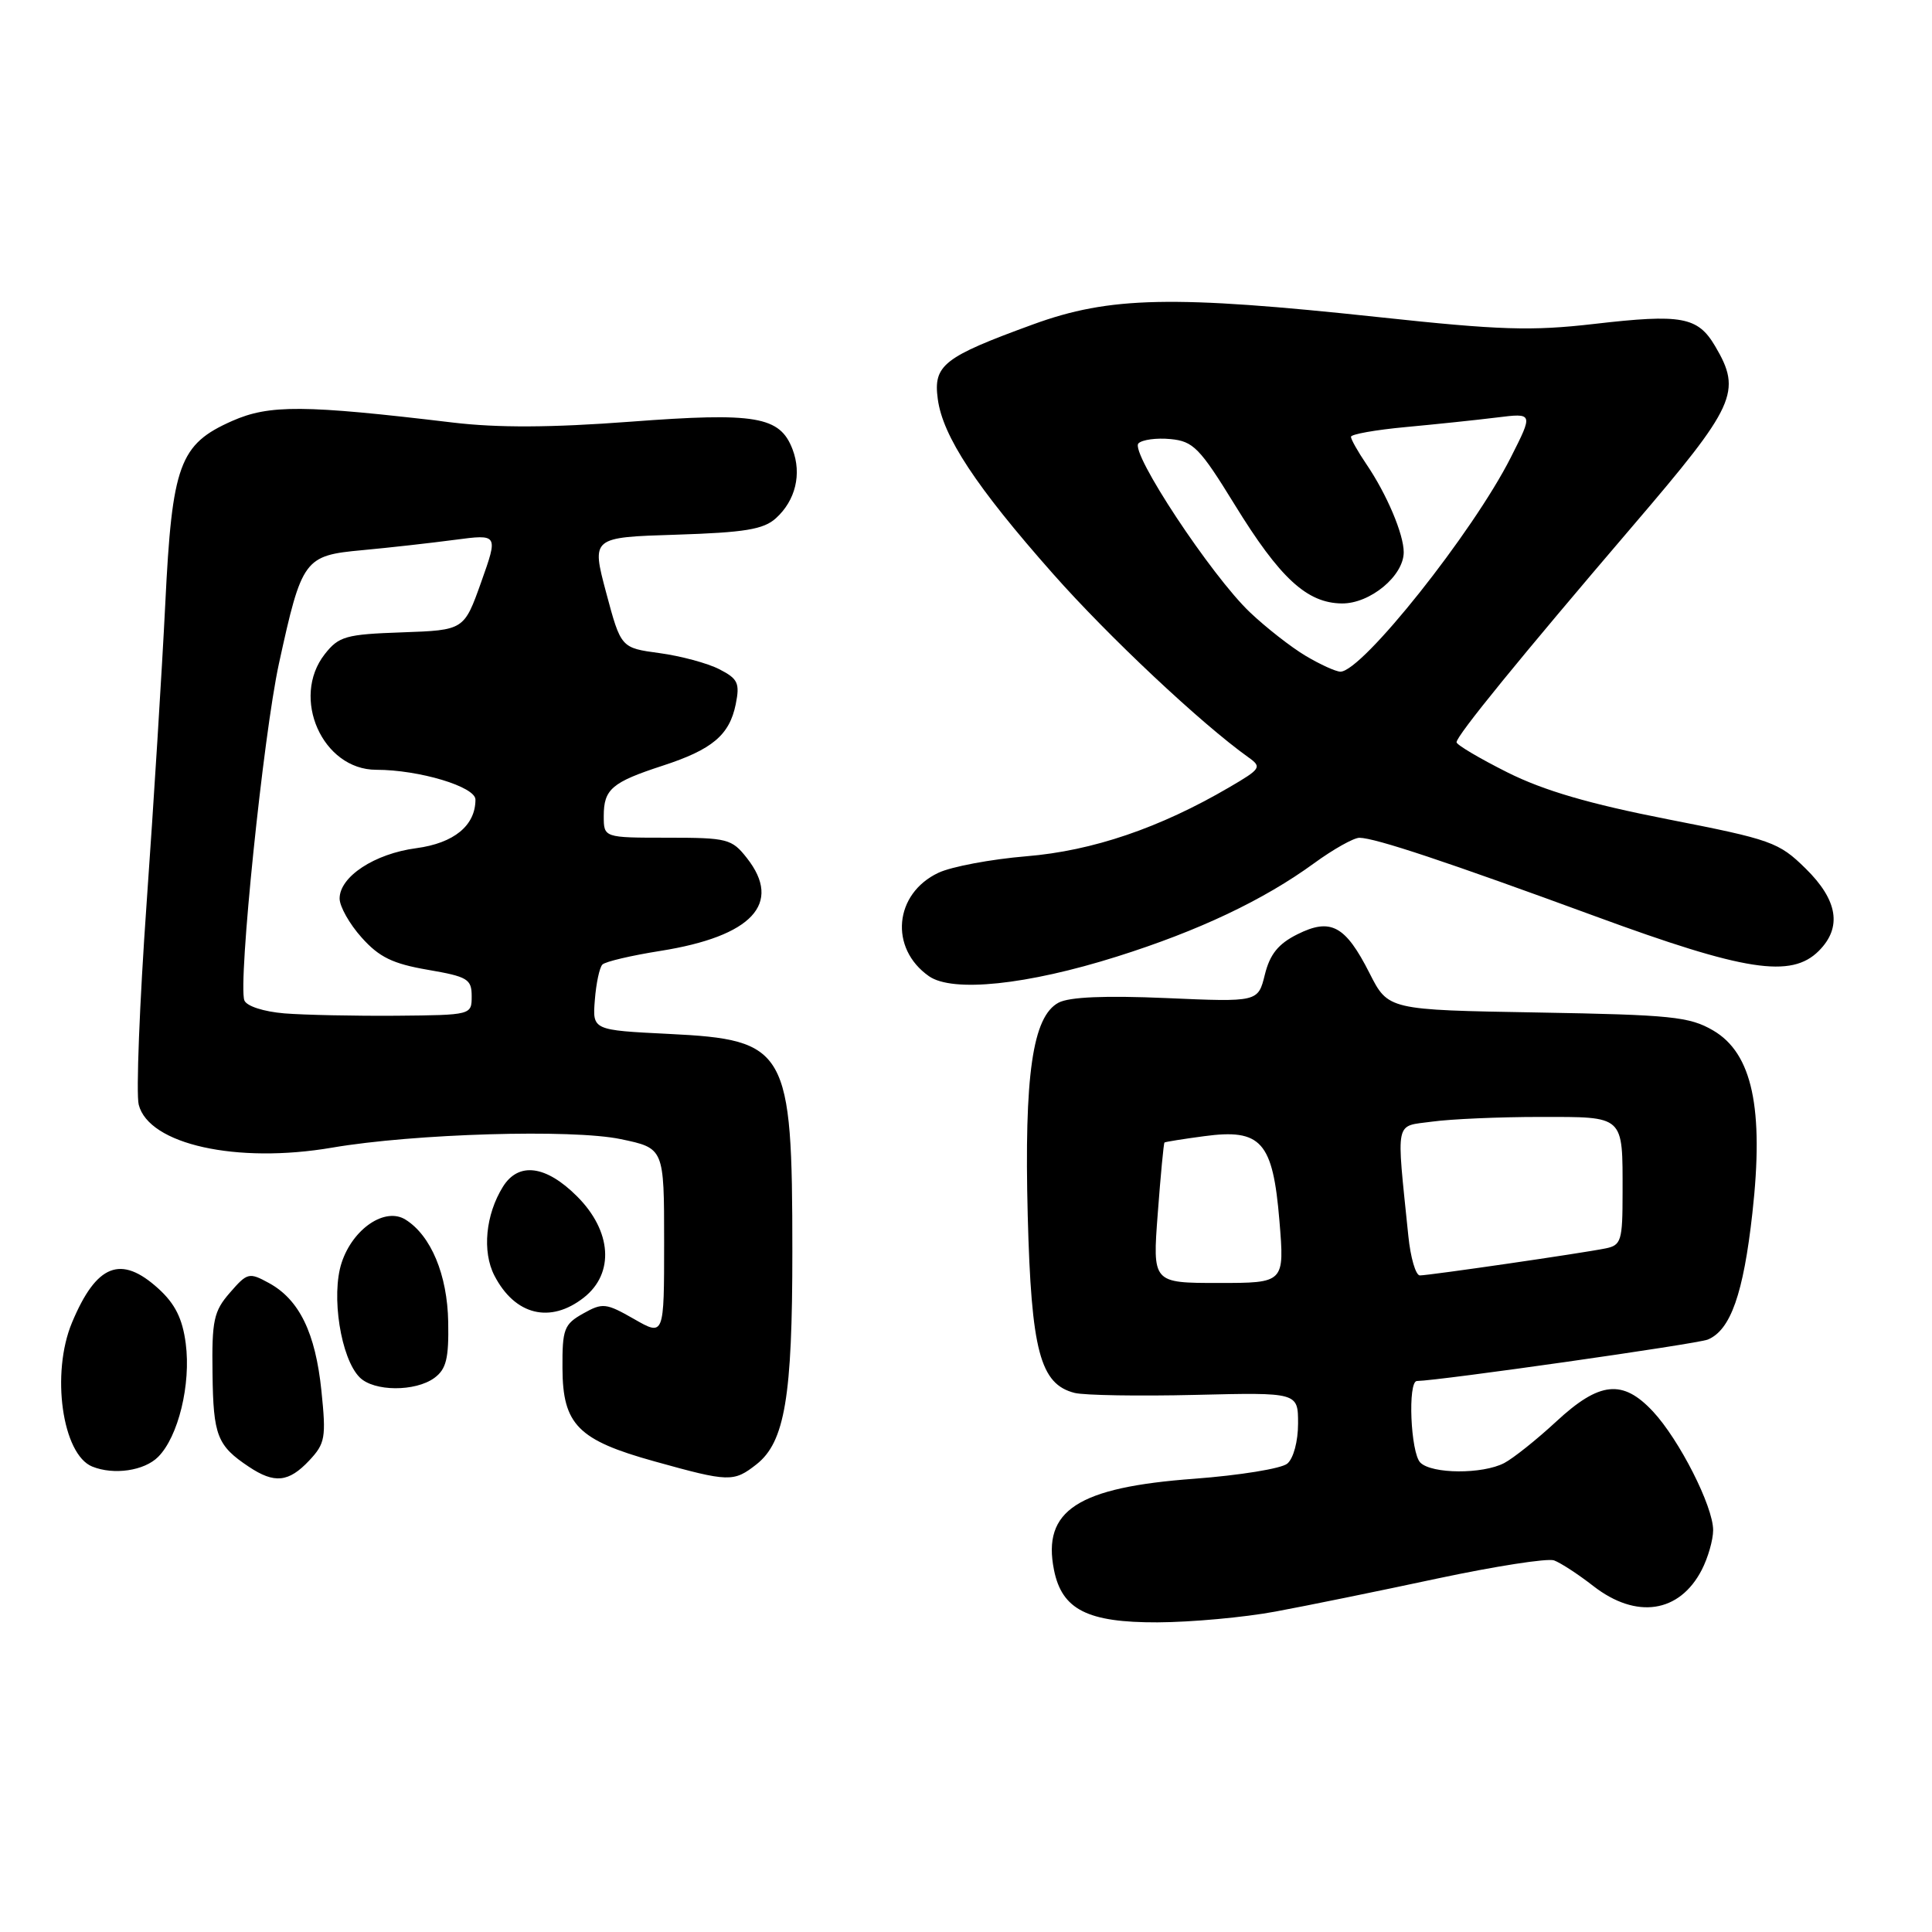 <?xml version="1.0" encoding="UTF-8" standalone="no"?>
<!DOCTYPE svg PUBLIC "-//W3C//DTD SVG 1.1//EN" "http://www.w3.org/Graphics/SVG/1.1/DTD/svg11.dtd" >
<svg xmlns="http://www.w3.org/2000/svg" xmlns:xlink="http://www.w3.org/1999/xlink" version="1.1" viewBox="0 0 256 256">
 <g >
 <path fill="currentColor"
d=" M 169.00 213.54 C 173.12 212.78 182.76 210.81 190.42 209.17 C 198.08 207.54 205.05 206.45 205.92 206.76 C 206.79 207.08 209.14 208.61 211.14 210.17 C 216.82 214.58 222.54 213.73 225.49 208.02 C 226.32 206.41 227.00 204.04 227.00 202.75 C 227.00 199.60 222.52 190.77 219.02 187.02 C 215.01 182.73 211.94 183.05 206.21 188.36 C 203.62 190.76 200.52 193.23 199.32 193.86 C 196.45 195.36 189.72 195.32 188.20 193.80 C 186.91 192.51 186.51 183.01 187.75 182.99 C 190.78 182.94 224.87 178.08 226.29 177.50 C 229.31 176.25 231.01 171.43 232.20 160.74 C 233.75 146.86 232.19 139.57 227.00 136.54 C 223.86 134.71 221.47 134.47 203.72 134.16 C 183.94 133.82 183.94 133.82 181.47 128.95 C 178.27 122.63 176.33 121.59 171.91 123.80 C 169.38 125.06 168.27 126.44 167.60 129.14 C 166.70 132.78 166.70 132.78 154.54 132.25 C 146.43 131.90 141.68 132.10 140.26 132.86 C 136.82 134.70 135.70 142.46 136.18 161.08 C 136.65 179.00 137.82 183.41 142.40 184.57 C 143.71 184.89 150.90 185.01 158.39 184.83 C 172.00 184.50 172.00 184.50 172.00 188.63 C 172.00 190.99 171.39 193.26 170.57 193.94 C 169.78 194.60 164.24 195.49 158.27 195.94 C 142.78 197.08 138.08 200.14 139.66 208.03 C 140.71 213.29 144.11 215.00 153.38 214.97 C 157.85 214.95 164.88 214.31 169.00 213.54 Z  M 40.97 193.53 C 43.09 191.27 43.23 190.51 42.59 184.29 C 41.80 176.60 39.66 172.21 35.64 170.01 C 33.01 168.57 32.77 168.63 30.47 171.28 C 28.32 173.74 28.06 174.95 28.16 182.01 C 28.26 190.23 28.78 191.56 32.97 194.35 C 36.37 196.62 38.25 196.42 40.97 193.53 Z  M 100.24 194.03 C 103.99 191.08 105.00 185.07 104.99 165.81 C 104.99 139.00 104.29 137.77 88.65 137.00 C 78.50 136.50 78.50 136.50 78.82 132.50 C 78.99 130.30 79.44 128.19 79.82 127.81 C 80.19 127.42 83.65 126.61 87.50 126.00 C 99.66 124.07 103.71 119.72 98.97 113.70 C 96.97 111.15 96.39 111.00 88.43 111.00 C 80.00 111.00 80.00 111.00 80.00 108.12 C 80.00 104.57 81.08 103.65 87.80 101.46 C 94.38 99.32 96.66 97.40 97.49 93.31 C 98.05 90.52 97.78 89.94 95.32 88.68 C 93.77 87.88 90.20 86.92 87.39 86.54 C 82.28 85.85 82.28 85.85 80.32 78.53 C 78.37 71.20 78.37 71.20 89.58 70.85 C 98.69 70.56 101.18 70.15 102.81 68.67 C 105.41 66.32 106.26 62.81 105.02 59.55 C 103.35 55.16 100.18 54.62 83.50 55.88 C 73.01 56.67 65.94 56.70 60.00 55.99 C 40.26 53.63 35.70 53.60 30.76 55.78 C 23.78 58.87 22.80 61.53 21.90 80.00 C 21.48 88.53 20.37 106.36 19.43 119.63 C 18.49 132.91 18.02 144.94 18.38 146.37 C 19.70 151.64 31.37 154.23 44.00 152.07 C 54.85 150.21 75.82 149.59 82.25 150.94 C 88.00 152.14 88.00 152.14 88.00 164.60 C 88.00 177.06 88.00 177.06 84.02 174.78 C 80.29 172.65 79.85 172.60 77.27 174.05 C 74.74 175.47 74.50 176.11 74.53 181.30 C 74.56 188.78 76.59 190.83 86.76 193.65 C 96.60 196.39 97.21 196.41 100.24 194.03 Z  M 20.95 193.05 C 23.63 190.37 25.32 183.42 24.61 178.01 C 24.18 174.72 23.20 172.76 20.99 170.75 C 16.02 166.23 12.78 167.50 9.54 175.25 C 6.73 181.97 8.25 192.73 12.23 194.33 C 15.08 195.48 19.11 194.89 20.95 193.05 Z  M 57.56 182.58 C 59.13 181.42 59.48 180.02 59.39 175.16 C 59.28 168.92 57.11 163.72 53.74 161.61 C 51.04 159.91 46.76 162.79 45.27 167.31 C 43.84 171.64 45.16 180.02 47.66 182.51 C 49.54 184.40 55.03 184.43 57.56 182.58 Z  M 77.37 171.93 C 81.44 168.72 81.07 163.13 76.47 158.53 C 72.34 154.40 68.71 153.93 66.64 157.25 C 64.34 160.95 63.87 165.84 65.51 169.02 C 68.23 174.28 72.92 175.43 77.37 171.93 Z  M 148.00 126.75 C 158.83 123.34 167.42 119.27 174.13 114.38 C 176.68 112.52 179.38 111.01 180.13 111.01 C 182.23 111.03 191.74 114.20 211.41 121.42 C 231.22 128.70 237.35 129.65 241.00 126.00 C 244.11 122.89 243.53 119.28 239.25 115.08 C 235.70 111.59 234.73 111.25 221.00 108.56 C 210.60 106.52 204.59 104.77 199.75 102.35 C 196.04 100.49 193.00 98.69 193.00 98.35 C 193.00 97.48 201.37 87.21 216.34 69.70 C 230.02 53.71 230.84 51.92 227.26 45.86 C 224.96 41.97 222.84 41.58 211.26 42.92 C 202.92 43.88 198.75 43.75 182.67 42.02 C 155.43 39.10 147.05 39.27 136.87 42.99 C 125.02 47.31 123.65 48.38 124.26 52.87 C 124.92 57.81 129.31 64.48 139.52 76.02 C 146.89 84.36 159.18 95.90 165.42 100.35 C 167.23 101.64 167.08 101.87 162.92 104.30 C 153.68 109.71 144.77 112.74 136.00 113.46 C 131.32 113.85 126.08 114.83 124.34 115.65 C 118.48 118.42 117.81 125.65 123.09 129.35 C 126.21 131.54 136.08 130.51 148.00 126.75 Z  M 153.41 160.78 C 153.79 155.71 154.19 151.49 154.30 151.39 C 154.41 151.30 156.78 150.92 159.56 150.55 C 167.12 149.53 168.66 151.26 169.53 161.75 C 170.21 170.00 170.21 170.00 161.46 170.00 C 152.71 170.00 152.71 170.00 153.41 160.78 Z  M 186.61 163.75 C 185.01 148.05 184.75 149.31 189.78 148.62 C 192.25 148.28 198.67 148.00 204.03 148.00 C 215.34 148.00 215.00 147.69 215.00 158.06 C 215.00 164.42 214.82 165.00 212.75 165.42 C 209.67 166.05 189.36 169.00 188.14 169.00 C 187.59 169.00 186.90 166.64 186.61 163.75 Z  M 37.70 134.28 C 34.93 134.05 32.68 133.32 32.38 132.56 C 31.52 130.30 34.89 97.44 36.96 87.93 C 40.00 74.03 40.30 73.61 48.01 72.90 C 51.58 72.57 57.09 71.95 60.26 71.53 C 66.02 70.77 66.02 70.77 63.76 77.13 C 61.49 83.50 61.49 83.50 53.29 83.79 C 45.82 84.05 44.90 84.31 43.04 86.67 C 38.49 92.46 42.73 102.00 49.85 102.00 C 55.54 102.00 63.00 104.24 63.00 105.95 C 63.00 109.39 60.16 111.72 55.15 112.39 C 49.63 113.12 45.00 116.16 45.00 119.06 C 45.00 120.11 46.31 122.44 47.92 124.23 C 50.24 126.83 52.03 127.70 56.67 128.50 C 61.96 129.41 62.50 129.73 62.50 132.00 C 62.50 134.49 62.48 134.50 52.50 134.59 C 47.00 134.63 40.34 134.49 37.70 134.28 Z  M 173.00 86.90 C 171.07 85.75 167.76 83.16 165.64 81.15 C 160.52 76.30 149.69 59.91 150.85 58.75 C 151.34 58.26 153.25 58.00 155.10 58.18 C 158.11 58.47 158.97 59.34 163.59 66.85 C 169.59 76.61 173.17 79.91 177.80 79.96 C 181.54 80.00 186.00 76.31 186.00 73.17 C 186.00 70.78 183.75 65.47 181.05 61.50 C 179.93 59.85 179.01 58.22 179.01 57.88 C 179.00 57.54 182.26 56.96 186.25 56.59 C 190.24 56.22 195.68 55.65 198.34 55.32 C 203.17 54.72 203.17 54.72 200.19 60.61 C 195.18 70.53 180.48 89.01 177.61 89.00 C 177.00 88.99 174.93 88.05 173.00 86.90 Z "/>
</g>
</svg>